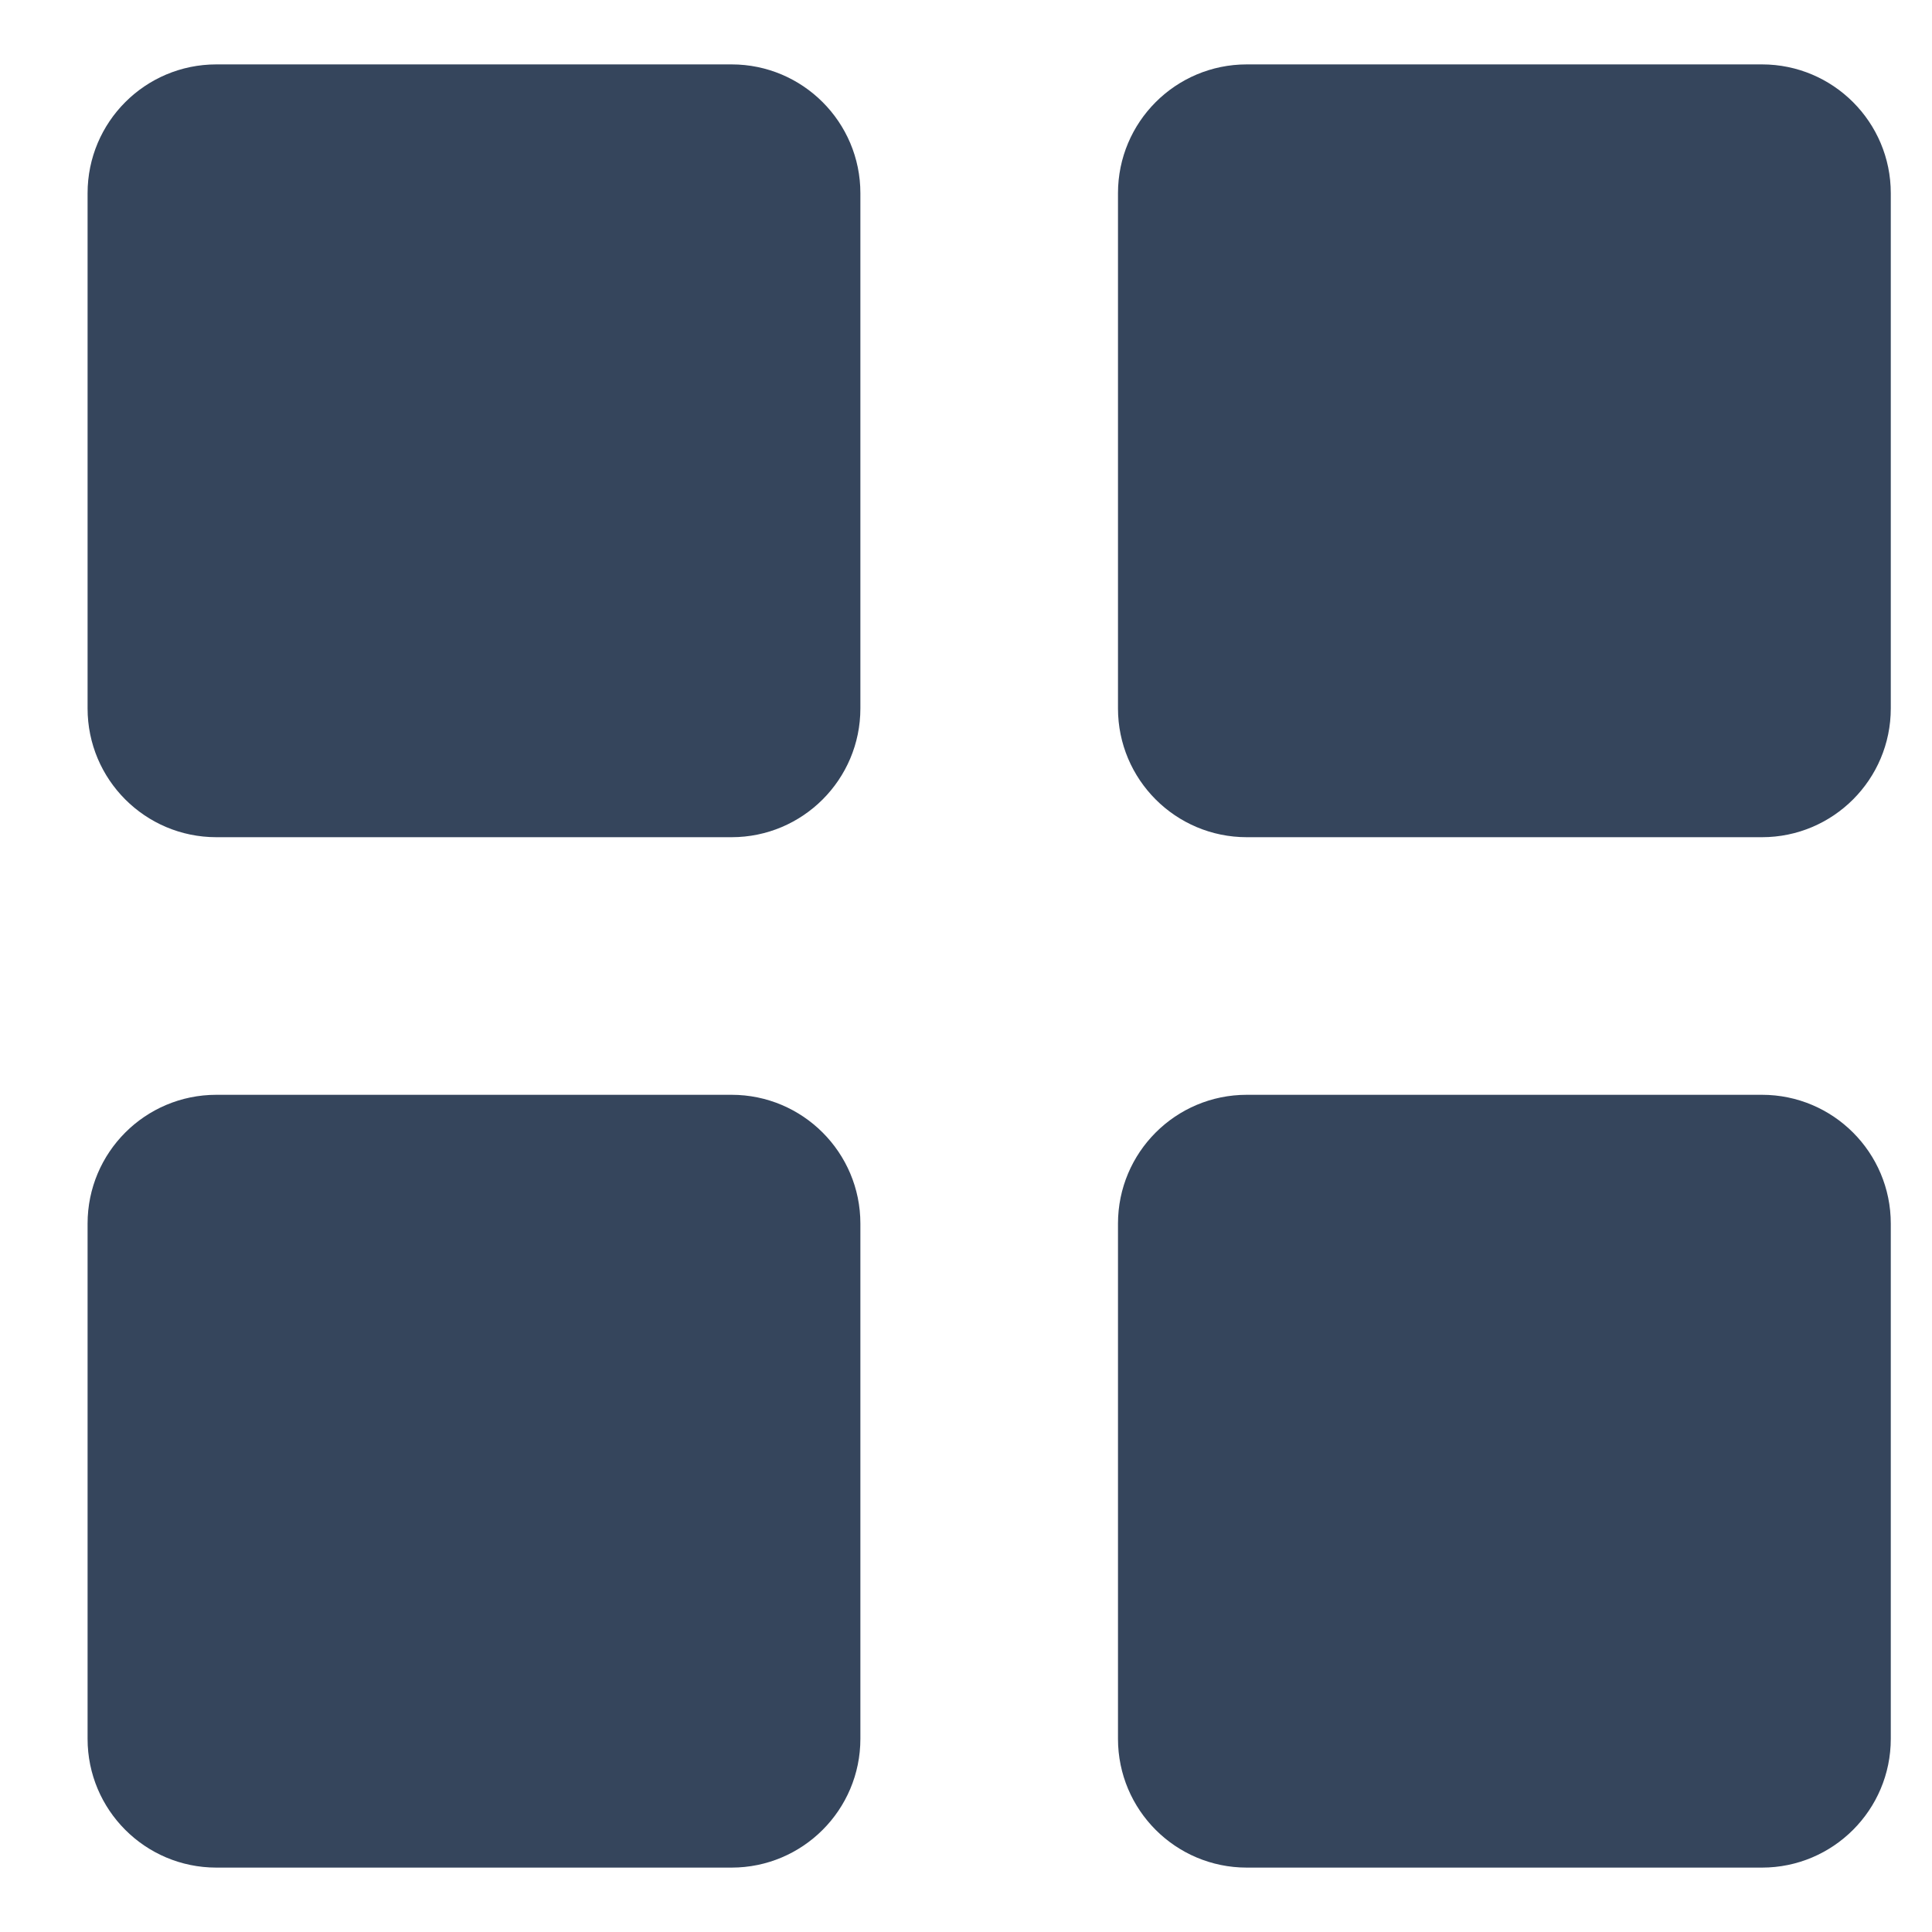 <svg width="15" height="15" viewBox="0 0 15 15" fill="none" xmlns="http://www.w3.org/2000/svg">
<path d="M0.68 1.5C0.68 0.948 1.127 0.5 1.68 0.5H5.68C6.232 0.5 6.68 0.948 6.68 1.5V5.5C6.68 6.052 6.232 6.5 5.68 6.5H1.68C1.127 6.5 0.68 6.052 0.68 5.5V1.5Z" fill="#35455C"/>
<path d="M8.68 1.5C8.68 0.948 9.127 0.5 9.68 0.5H13.68C14.232 0.5 14.68 0.948 14.68 1.5V5.5C14.68 6.052 14.232 6.5 13.68 6.5H9.68C9.127 6.5 8.68 6.052 8.68 5.5V1.5Z" fill="#35455C"/>
<path d="M0.68 9.5C0.68 8.948 1.127 8.5 1.68 8.5H5.68C6.232 8.5 6.68 8.948 6.68 9.5V13.5C6.68 14.052 6.232 14.5 5.68 14.5H1.68C1.127 14.5 0.68 14.052 0.68 13.5V9.5Z" fill="#35455C"/>
<path d="M8.68 9.5C8.68 8.948 9.127 8.5 9.68 8.5H13.68C14.232 8.5 14.68 8.948 14.68 9.5V13.5C14.68 14.052 14.232 14.5 13.68 14.5H9.68C9.127 14.5 8.68 14.052 8.68 13.5V9.5Z" fill="#35455C"/>
</svg>
